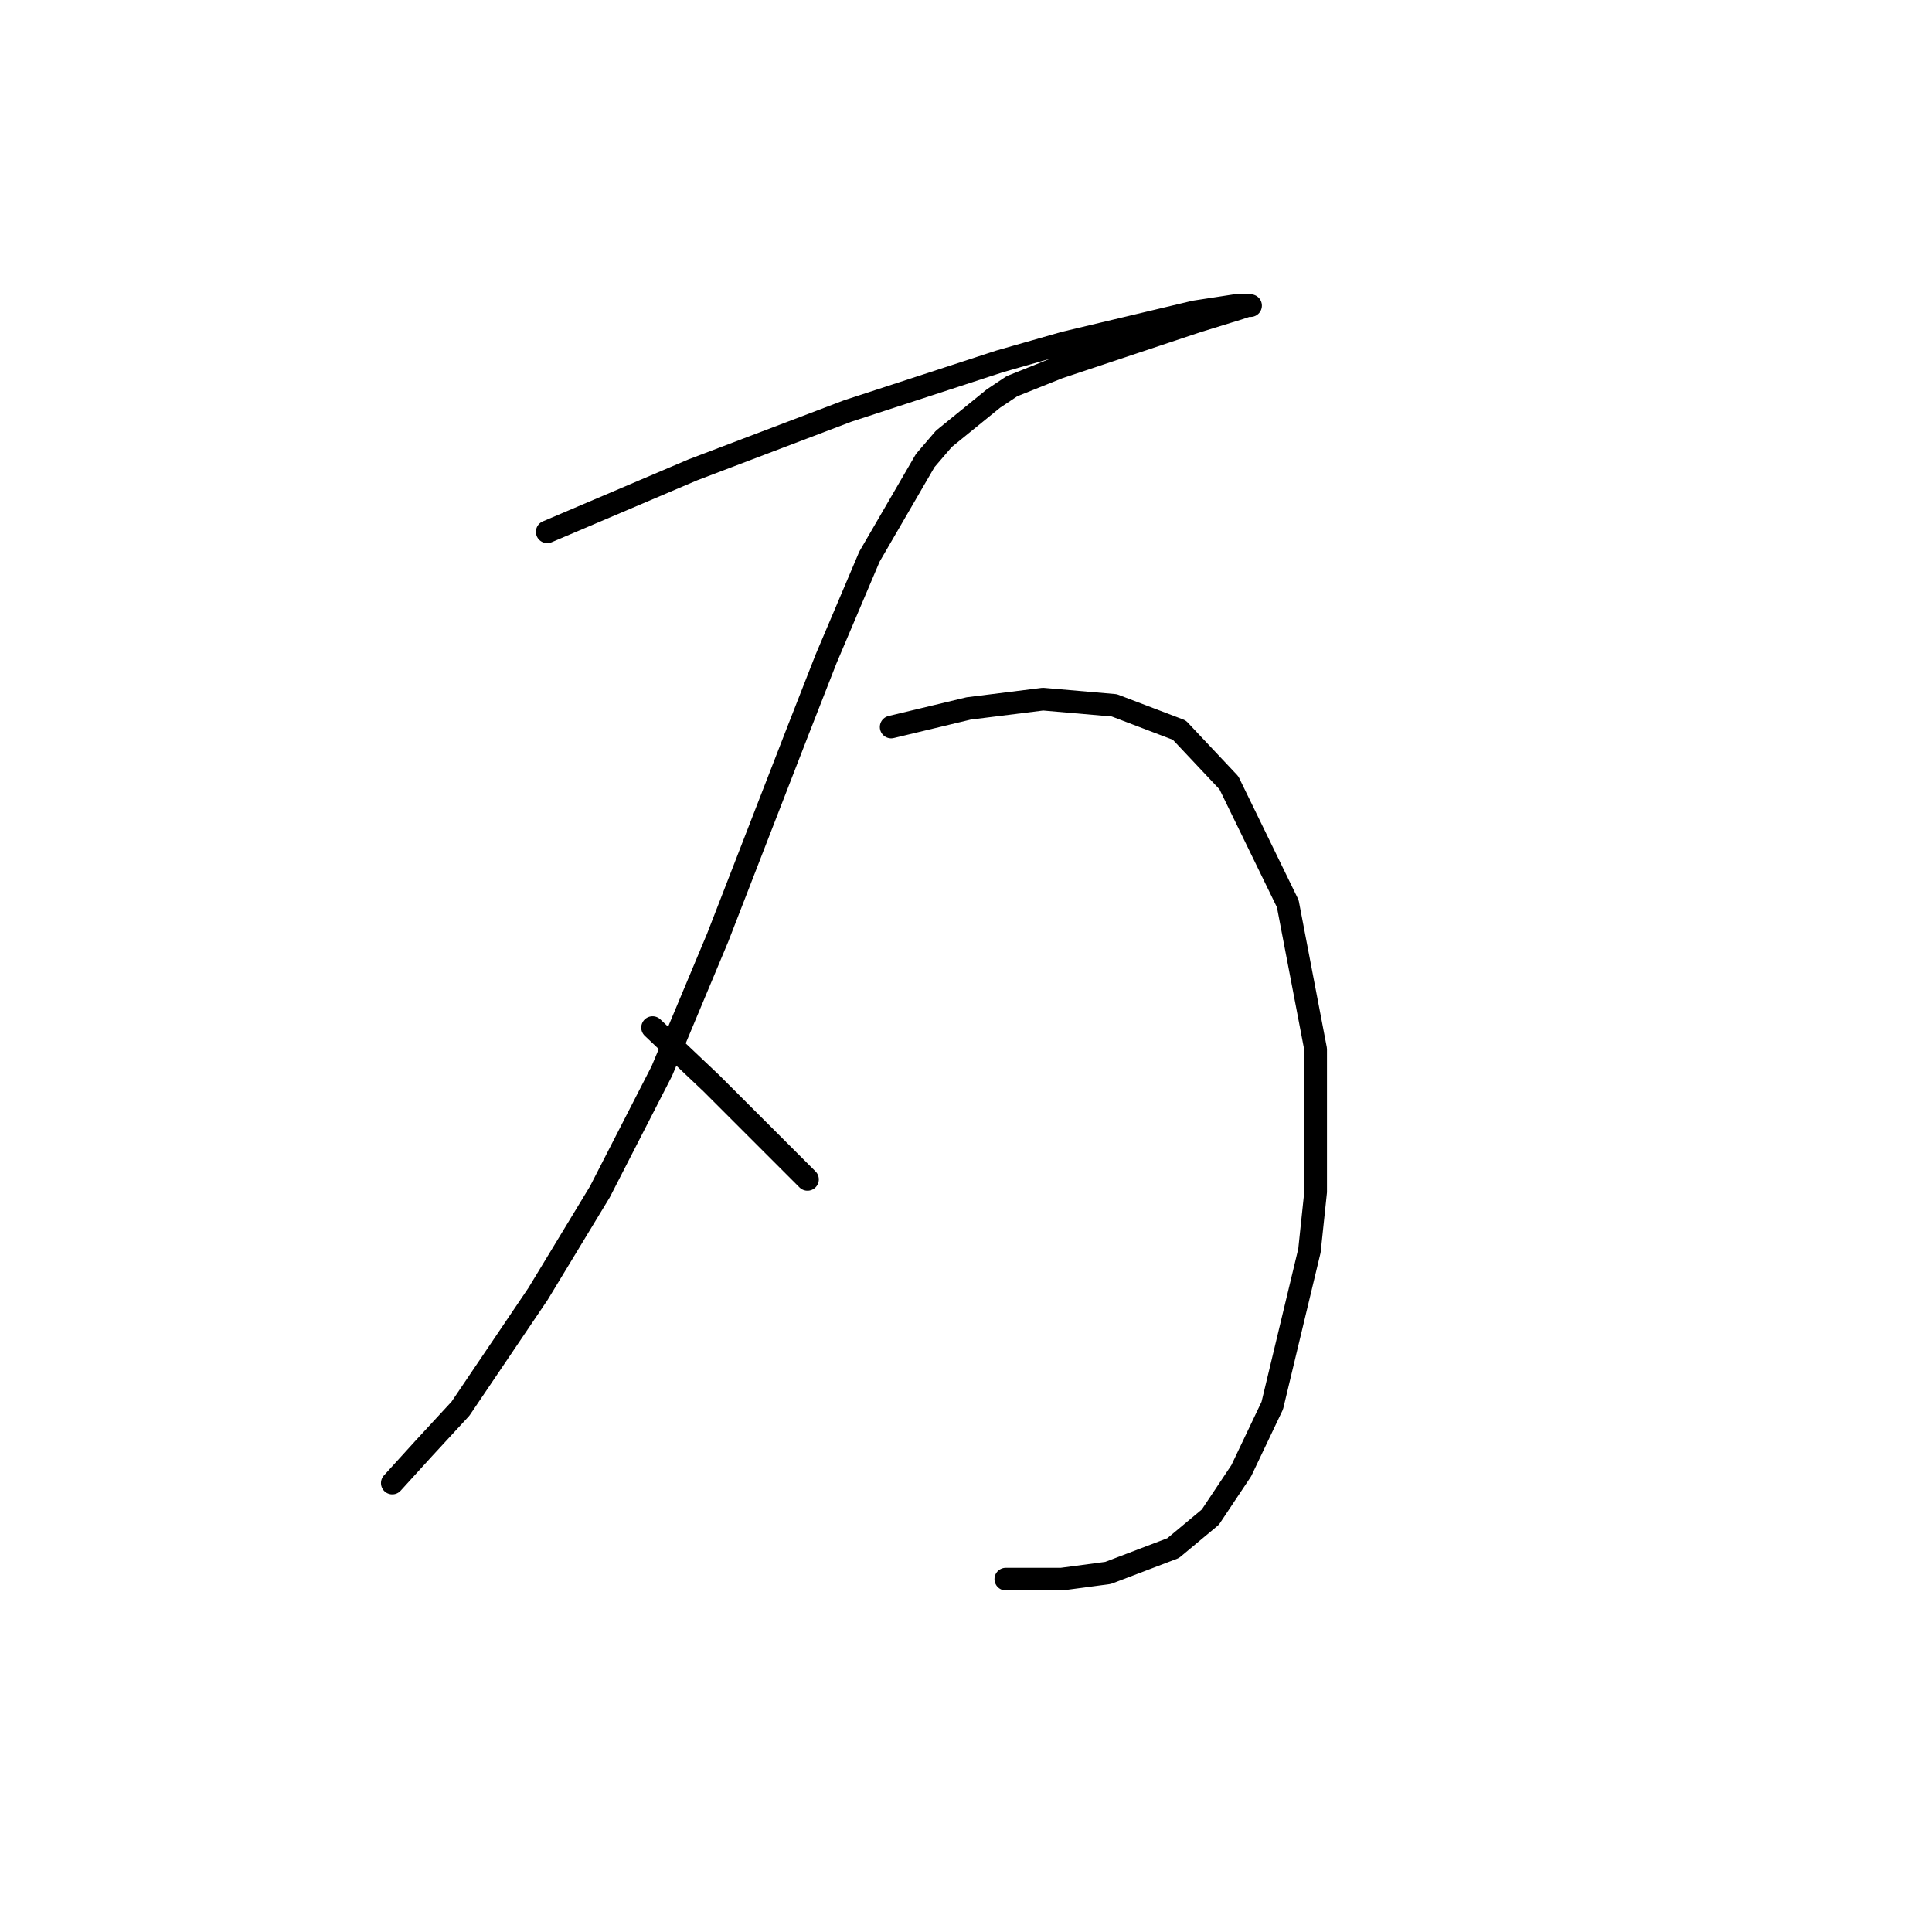 <?xml version="1.0" standalone="no"?>
    <svg width="256" height="256" xmlns="http://www.w3.org/2000/svg" version="1.1">
    <polyline stroke="black" stroke-width="3" stroke-linecap="round" fill="transparent" stroke-linejoin="round" points="72.509 70.468 91.806 62.257 112.334 54.456 132.452 47.887 141.074 45.423 158.318 41.318 163.656 40.496 165.708 40.496 165.298 40.496 164.066 40.907 158.729 42.549 148.875 45.834 140.253 48.708 134.095 51.171 131.631 52.814 125.062 58.151 122.599 61.025 115.208 73.753 109.46 87.302 105.765 96.745 95.09 124.253 87.7 141.907 79.489 157.92 71.277 171.469 61.013 186.66 56.086 191.997 51.98 196.513 51.98 196.513 " />
        <polyline stroke="black" stroke-width="3" stroke-linecap="round" fill="transparent" stroke-linejoin="round" points="86.468 136.159 94.269 143.55 100.428 149.708 106.997 156.277 106.997 156.277 " />
        <polyline stroke="black" stroke-width="3" stroke-linecap="round" fill="transparent" stroke-linejoin="round" points="118.082 96.334 128.347 93.871 138.2 92.639 147.643 93.46 156.265 96.745 162.834 103.724 170.635 119.737 174.331 139.033 174.331 157.92 173.509 165.721 168.583 186.249 164.477 194.871 160.371 201.03 155.444 205.135 146.822 208.42 140.664 209.241 133.273 209.241 133.273 209.241 " />
        </svg>